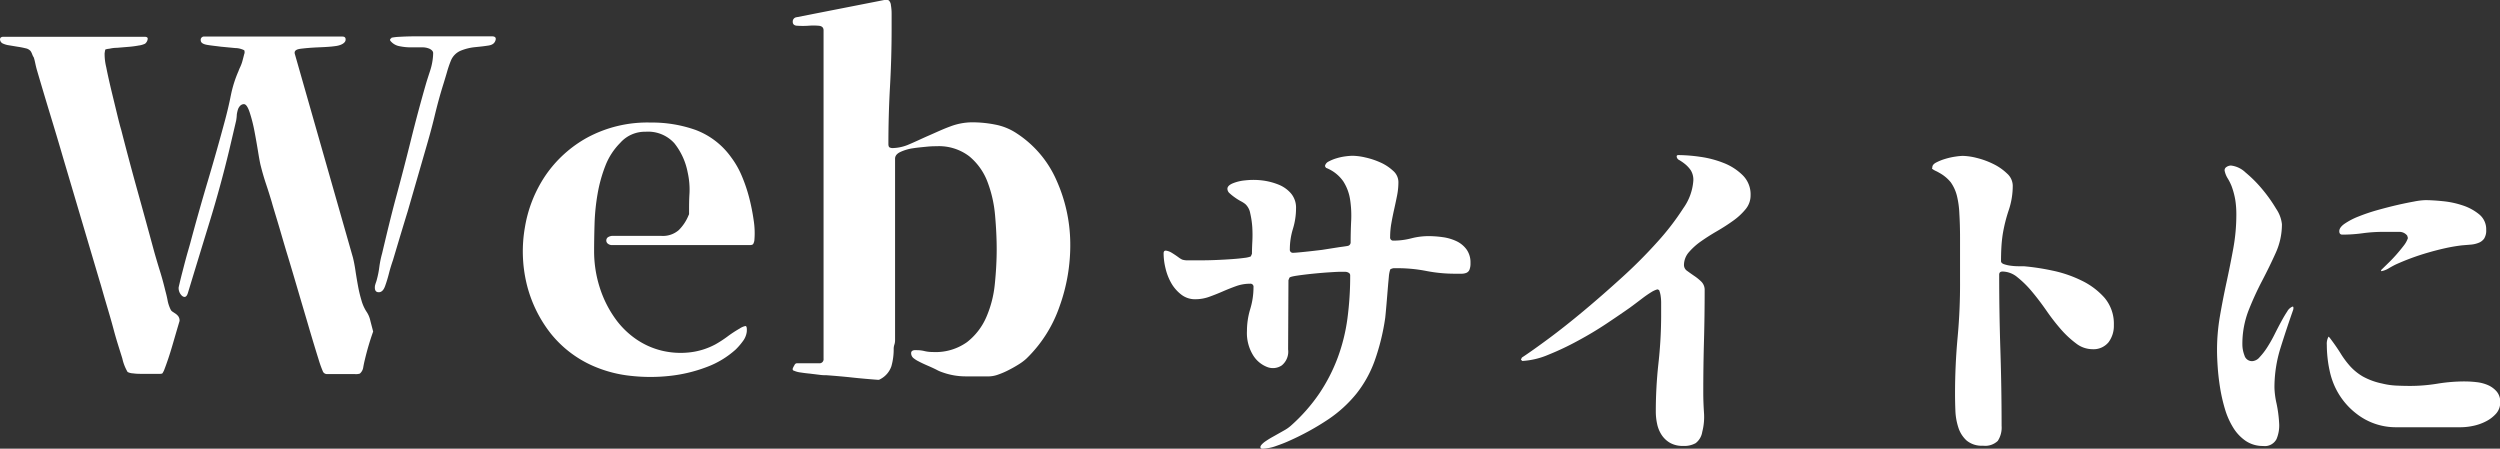 <svg xmlns="http://www.w3.org/2000/svg" viewBox="0 0 434.94 78.06"><rect x="0" y="0" width="434.94" height="78.06" fill="#333333" stroke="none"/><defs><style>.cls-1{fill:#fff;}</style></defs><title>アセット 10</title><g id="レイヤー_2" data-name="レイヤー 2"><g id="レイヤー_4" data-name="レイヤー 4"><path class="cls-1" d="M31.24,55.84c-.43,1.44-.85,2.89-1.28,4.36s-.9,2.89-1.44,4.28c-.11.21-.19.36-.24.44s-.21.12-.48.12-.68,0-1.24,0-1.13,0-1.72,0-1.13,0-1.64-.08a2.4,2.4,0,0,1-1-.24,8,8,0,0,1-.92-2.36c-.45-1.47-1-3.11-1.48-4.92s-1-3.53-1.48-5.16-.76-2.68-.92-3.16L11,27.52c-.74-2.56-1.51-5.11-2.28-7.64S7.19,14.8,6.44,12.24c-.11-.37-.2-.75-.28-1.12S6,10.37,5.88,10a2.66,2.66,0,0,1-.28-.56,2.66,2.66,0,0,0-.28-.56,1.55,1.55,0,0,0-.88-.48C4,8.29,3.55,8.2,3,8.12L1.56,7.88a3.8,3.8,0,0,1-1-.28A.86.86,0,0,1,0,6.88Q0,6.4.6,6.4H25.16c.43,0,.6.16.52.48a1.25,1.25,0,0,1-.44.72,3.58,3.58,0,0,1-1.12.32,17.19,17.19,0,0,1-1.88.24l-1.92.16c-.61,0-1.05.11-1.32.16a3.12,3.12,0,0,0-.64.12c-.05,0-.1.25-.16.68a9.59,9.59,0,0,0,.28,2.4c.24,1.23.54,2.56.88,4l1,4.12q.48,2,.72,2.76,1.37,5.36,2.84,10.64t2.92,10.64c.32,1.12.65,2.24,1,3.36s.65,2.24.92,3.36c.16.59.3,1.16.4,1.72a6.24,6.24,0,0,0,.56,1.64.88.88,0,0,0,.32.32l.48.32A2.17,2.17,0,0,1,31,55,1.29,1.29,0,0,1,31.24,55.84ZM42.44,8.72a3.58,3.58,0,0,0-1.52-.36L38.4,8.12C37.52,8,36.72,7.93,36,7.8S34.92,7.41,34.92,7a.57.57,0,0,1,.64-.64h24c.43,0,.62.21.56.64s-.65.85-1.64,1-2,.19-3.16.24-2.1.13-3,.24-1.2.43-1,1L61.4,44.8c.16.64.31,1.4.44,2.28s.28,1.76.44,2.64a23.23,23.23,0,0,0,.6,2.52,7.24,7.24,0,0,0,.84,1.92,4.47,4.47,0,0,1,.72,1.68l.48,1.84a46.1,46.1,0,0,0-1.44,4.88c-.11.43-.2.87-.28,1.32A1.77,1.77,0,0,1,62.6,65a2.32,2.32,0,0,1-.88.08h-4.8a.78.78,0,0,1-.72-.4,19.48,19.48,0,0,1-.8-2.24q-.63-2-1.52-5c-.58-2-1.23-4.17-1.92-6.52s-1.35-4.59-2-6.72-1.17-4-1.68-5.68-.84-2.77-1-3.36c-.32-1.07-.65-2.12-1-3.16s-.65-2.09-.92-3.16c-.1-.37-.25-1.15-.44-2.32s-.4-2.39-.64-3.64a26.23,26.23,0,0,0-.84-3.32q-.48-1.44-1-1.44c-.42,0-.75.27-1,.8a5.46,5.46,0,0,0-.24,1A7.46,7.46,0,0,1,41.08,21l-1.2,5.12q-1.52,6.32-3.4,12.44T32.68,51q-.32,1-1,.48A1.84,1.84,0,0,1,31.08,50s.1-.45.28-1.2.4-1.59.64-2.52.48-1.81.72-2.64.39-1.35.44-1.56q1.44-5.36,3-10.6t3-10.6c.37-1.39.71-2.81,1-4.28a20.34,20.34,0,0,1,1.32-4.2,7.88,7.88,0,0,1,.32-.76,6.44,6.44,0,0,0,.4-1.12c.11-.4.2-.76.28-1.08a.89.89,0,0,0,0-.72ZM68.12,6.56A9.12,9.12,0,0,1,69.6,6.4c.83-.05,1.81-.08,3-.08h3.76c1.36,0,2.66,0,3.88,0s2.33,0,3.32,0h2c.59,0,.8.24.64.72s-.51.77-1.2.88-1.47.2-2.32.28a8.9,8.9,0,0,0-2.48.6,3.17,3.17,0,0,0-1.76,1.76,18.9,18.9,0,0,0-.68,2q-.29,1-.6,2c-.59,1.87-1.1,3.76-1.56,5.68s-1,3.84-1.56,5.76l-3.12,10.8c-.43,1.39-.85,2.79-1.28,4.2l-1.28,4.28c-.26.75-.49,1.49-.68,2.24s-.41,1.49-.68,2.24-.65,1.11-1.16,1.08-.7-.41-.6-1.16c.06-.21.11-.39.16-.52a4.15,4.15,0,0,0,.16-.52A15.9,15.9,0,0,0,66,46.4a17.33,17.33,0,0,1,.48-2.32c.38-1.6.76-3.21,1.16-4.84s.81-3.24,1.24-4.84q1.36-5,2.6-10t2.68-10c.21-.69.43-1.36.64-2a10.74,10.74,0,0,0,.48-2.08,9.8,9.8,0,0,0,.08-1.08c0-.29-.21-.55-.64-.76a3.1,3.1,0,0,0-1.36-.24H71.52a9.87,9.87,0,0,1-2-.2A2.63,2.63,0,0,1,68,7.2c-.21-.21-.18-.4.08-.56Z"/><path class="cls-1" d="M119.8,37.44a.48.48,0,0,0,.08-.32c0-1.23,0-2.41.08-3.56a13.72,13.72,0,0,0-.32-3.56,11.62,11.62,0,0,0-2.32-5.08,6.15,6.15,0,0,0-5-2,5.72,5.72,0,0,0-4.4,1.92,11.57,11.57,0,0,0-2.6,4,25.18,25.18,0,0,0-1.36,4.92,37,37,0,0,0-.52,5.12c-.05,1.71-.08,3.31-.08,4.8a20.73,20.73,0,0,0,1,6.4,19.24,19.24,0,0,0,2.92,5.68,14.74,14.74,0,0,0,3.56,3.36A13.44,13.44,0,0,0,115.12,61a14,14,0,0,0,4.72.32,12.36,12.36,0,0,0,4.68-1.44,20.19,20.19,0,0,0,2.08-1.36,20.19,20.19,0,0,1,2.08-1.36,2.83,2.83,0,0,1,1-.44c.21,0,.29.31.24,1a3.41,3.41,0,0,1-.68,1.64A11.2,11.2,0,0,1,128,60.8a15.64,15.64,0,0,1-5.12,3.08,25.67,25.67,0,0,1-6.4,1.52,30.71,30.71,0,0,1-6.64,0A21.94,21.94,0,0,1,104,64a19.4,19.4,0,0,1-8.2-6,22.55,22.55,0,0,1-4.2-8.72,24.24,24.24,0,0,1-.28-9.72,22.72,22.72,0,0,1,3.56-9,21.18,21.18,0,0,1,7.32-6.64,22,22,0,0,1,11-2.6A22.73,22.73,0,0,1,121,22.6a13.36,13.36,0,0,1,6.2,4.76A15.14,15.14,0,0,1,129,30.48a27.15,27.15,0,0,1,1.32,3.84,35.38,35.38,0,0,1,.8,4,14.3,14.3,0,0,1,.12,3.52,1.81,1.81,0,0,1-.2.6c-.08.13-.28.2-.6.2H106.52a1.14,1.14,0,0,1-.76-.24.7.7,0,0,1,0-1.12,1.57,1.57,0,0,1,1-.24h8.32a4.2,4.2,0,0,0,3-1A7.66,7.66,0,0,0,119.8,37.44Z"/><path class="cls-1" d="M138,63.92c.05-.11.13-.25.24-.44a.46.46,0,0,1,.4-.28h3.84a.71.71,0,0,0,.8-.8V5.28c0-.48-.28-.75-.84-.8a11.28,11.28,0,0,0-1.84,0,14.54,14.54,0,0,1-1.84,0c-.56,0-.84-.25-.84-.68a.75.75,0,0,1,.64-.8l15.28-3h.44a.55.55,0,0,1,.36.08,1.31,1.31,0,0,1,.36.84,8.53,8.53,0,0,1,.12,1.48c0,.53,0,1.05,0,1.56s0,.87,0,1.08q0,5-.28,10t-.28,10c0,.32.07.52.2.6a1.17,1.17,0,0,0,.6.12,7.56,7.56,0,0,0,2.88-.68c1.07-.45,2.2-1,3.4-1.52S164,22.48,165.32,22a10.87,10.87,0,0,1,3.84-.72,20.72,20.72,0,0,1,4,.4,10.16,10.16,0,0,1,3.72,1.52,18.65,18.65,0,0,1,6.92,8.16A27.25,27.25,0,0,1,186.2,42.2a31.4,31.4,0,0,1-1.88,11.16,23.11,23.11,0,0,1-5.72,9,8.55,8.55,0,0,1-1.32,1,20.35,20.35,0,0,1-1.76,1,13.32,13.32,0,0,1-1.84.8,5,5,0,0,1-1.56.32H168a11.93,11.93,0,0,1-4.08-.72,5.83,5.83,0,0,1-1-.44q-.72-.36-1.56-.72c-.56-.24-1.07-.48-1.52-.72a4.42,4.42,0,0,1-.84-.52,1.11,1.11,0,0,1-.48-1c.05-.35.37-.49,1-.44a5.54,5.54,0,0,1,1.32.16,5.89,5.89,0,0,0,1.4.16,9.41,9.41,0,0,0,6-1.72,11.07,11.07,0,0,0,3.36-4.36,19.09,19.09,0,0,0,1.48-5.8q.32-3.16.32-6,0-2.71-.28-5.88a21.5,21.5,0,0,0-1.32-5.84,10.64,10.64,0,0,0-3.16-4.44,8.69,8.69,0,0,0-5.72-1.76c-.32,0-.88,0-1.68.08s-1.61.15-2.44.28a7.85,7.85,0,0,0-2.16.64c-.61.29-.92.68-.92,1.16V59.2a2.37,2.37,0,0,1-.12.76,2.37,2.37,0,0,0-.12.76,10.72,10.72,0,0,1-.4,3A4,4,0,0,1,153.08,66a.48.48,0,0,1-.32.08c-1.49-.11-3-.24-4.48-.4s-3-.29-4.48-.4c-.32,0-.75,0-1.28-.08L140.88,65c-.56-.05-1.09-.12-1.6-.2a3.85,3.85,0,0,1-1.08-.28C137.88,64.45,137.83,64.24,138,63.92Z"/><path class="cls-1" d="M224.1,60.78A3.09,3.09,0,0,1,223,63.57a2.74,2.74,0,0,1-2.49.3,5,5,0,0,1-2.46-2,7.37,7.37,0,0,1-1.11-4.29,13.13,13.13,0,0,1,.57-3.81,13.13,13.13,0,0,0,.57-3.81.53.53,0,0,0-.6-.6,7.14,7.14,0,0,0-2.43.42q-1.17.42-2.34.93t-2.34.93a7.14,7.14,0,0,1-2.43.42,3.87,3.87,0,0,1-2.43-.81,6.77,6.77,0,0,1-1.74-2,9.65,9.65,0,0,1-1-2.58,11.13,11.13,0,0,1-.33-2.58q0-.54.45-.48a2.6,2.6,0,0,1,1,.39q.54.33,1.08.72a3.74,3.74,0,0,0,.72.45,3.24,3.24,0,0,0,1.14.12h2.16q1.26,0,2.67-.06t2.67-.15q1.26-.09,2.13-.21a4.51,4.51,0,0,0,1.11-.24l.06-.06.18-.42q0-.78.06-2a22.31,22.31,0,0,0,0-2.58,15.15,15.15,0,0,0-.36-2.46,2.84,2.84,0,0,0-.87-1.62,5.25,5.25,0,0,0-.81-.51,9.39,9.39,0,0,1-1-.63,8.86,8.86,0,0,1-.9-.72,1.05,1.05,0,0,1-.39-.78q0-.54.87-.93a7.51,7.51,0,0,1,2.22-.54,12.67,12.67,0,0,1,2.88,0,11.26,11.26,0,0,1,2.88.72,5.59,5.59,0,0,1,2.22,1.56,3.84,3.84,0,0,1,.87,2.58,12.17,12.17,0,0,1-.54,3.57,12.17,12.17,0,0,0-.54,3.57.53.53,0,0,0,.6.6q.36,0,1.83-.15t3.18-.36L233,43q1.38-.18,1.56-.24a.62.62,0,0,0,.42-.6q0-1.8.09-3.72a18.64,18.64,0,0,0-.18-3.69,8.09,8.09,0,0,0-1.2-3.21,6.54,6.54,0,0,0-3-2.34l-.18-.3a1.12,1.12,0,0,1,.66-.81,7.13,7.13,0,0,1,1.41-.57,9.38,9.38,0,0,1,1.59-.33,11.15,11.15,0,0,1,1.14-.09,10.74,10.74,0,0,1,2.25.3,13.33,13.33,0,0,1,2.61.87,8,8,0,0,1,2.19,1.44,2.62,2.62,0,0,1,.93,1.95,12.21,12.21,0,0,1-.24,2.4q-.24,1.2-.51,2.4t-.48,2.4a13.9,13.9,0,0,0-.21,2.4.53.53,0,0,0,.6.6,12.11,12.11,0,0,0,3.06-.39,12.11,12.11,0,0,1,3.06-.39,17.63,17.63,0,0,1,2.43.18,8.16,8.16,0,0,1,2.37.69,4.62,4.62,0,0,1,1.77,1.44,3.87,3.87,0,0,1,.69,2.37,2.92,2.92,0,0,1-.18,1.17,1,1,0,0,1-.54.54,2.26,2.26,0,0,1-.87.15h-1.11a25.94,25.94,0,0,1-5-.48,25.94,25.94,0,0,0-5-.48q-.36,0-.66,0a1.44,1.44,0,0,0-.6.21,5.37,5.37,0,0,0-.24,1.23q-.06.69-.12,1.29-.12,1.44-.24,2.91T241,55.26a38.7,38.7,0,0,1-1.86,7.56,20.2,20.2,0,0,1-3.18,5.7,22.31,22.31,0,0,1-4.83,4.41,45.25,45.25,0,0,1-6.81,3.75q-.9.42-2.28.9a7.47,7.47,0,0,1-2.4.48q-.36,0-.36-.3t.72-.87q.72-.51,1.62-1l1.77-1a6.41,6.41,0,0,0,1.17-.81,30.24,30.24,0,0,0,5-5.67,29.88,29.88,0,0,0,3.18-6.21,31.73,31.73,0,0,0,1.68-6.78,55.85,55.85,0,0,0,.48-7.5.5.5,0,0,0-.24-.45,1.24,1.24,0,0,0-.54-.18q-.3,0-.63,0h-.51q-.36,0-1.74.09t-2.85.24q-1.47.15-2.7.33t-1.35.36a1.65,1.65,0,0,0-.09.21,1.65,1.65,0,0,1-.09.21Z"/><path class="cls-1" d="M288.36,50.34a4.06,4.06,0,0,0-1.11.51q-.63.39-1.32.9l-1.32,1-1.05.78q-1.62,1.14-4,2.73t-5,3a48.39,48.39,0,0,1-5.19,2.46,13.53,13.53,0,0,1-4.53,1.08l-.24-.24.18-.36q1.74-1.14,4.62-3.27t6.18-4.89q3.3-2.76,6.69-5.85a84.25,84.25,0,0,0,6.12-6.15,44.63,44.63,0,0,0,4.47-5.82,9.41,9.41,0,0,0,1.74-4.8,3.15,3.15,0,0,0-.45-1.8,5.12,5.12,0,0,0-1-1.08,8,8,0,0,0-1-.69.76.76,0,0,1-.45-.63q0-.24.3-.24a27.92,27.92,0,0,1,3.78.3,17.51,17.51,0,0,1,4.11,1.08,9.69,9.69,0,0,1,3.3,2.13A4.67,4.67,0,0,1,304.56,34a3.73,3.73,0,0,1-.87,2.4,11,11,0,0,1-2.16,2q-1.29.93-2.79,1.8T296,41.94a11.35,11.35,0,0,0-2.16,1.92,3.43,3.43,0,0,0-.87,2.28,1.24,1.24,0,0,0,.57,1q.57.42,1.23.87a8.54,8.54,0,0,1,1.23,1,2,2,0,0,1,.57,1.47q0,4.5-.12,8.91t-.12,8.91q0,1.62.12,3.45a10.37,10.37,0,0,1-.3,3.39A3.05,3.05,0,0,1,295,77.1a4.09,4.09,0,0,1-2.19.48,4.45,4.45,0,0,1-2.22-.51,4.33,4.33,0,0,1-1.47-1.35,5.51,5.51,0,0,1-.81-1.92,10.2,10.2,0,0,1-.24-2.22,76.57,76.57,0,0,1,.45-8.28A76.57,76.57,0,0,0,289,55q0-.48,0-1.08t0-1.23a8.28,8.28,0,0,0-.09-1.23,4.18,4.18,0,0,0-.27-1Z"/><path class="cls-1" d="M336.18,29.1q0-.48.69-.84a9.08,9.08,0,0,1,1.59-.63,11.74,11.74,0,0,1,1.77-.39,10.38,10.38,0,0,1,1.24-.12,10.85,10.85,0,0,1,2.45.36,14,14,0,0,1,2.87,1.05,9.31,9.31,0,0,1,2.38,1.65,2.89,2.89,0,0,1,1,2.1,13.21,13.21,0,0,1-.69,4.26,26.88,26.88,0,0,0-1.05,4.2q-.18,1.2-.24,2.34t-.06,2.34q0,.36.51.54a5.93,5.93,0,0,0,1.2.27,10.22,10.22,0,0,0,1.32.09h.93a40.44,40.44,0,0,1,4.95.75,21.3,21.3,0,0,1,5.1,1.74,12.63,12.63,0,0,1,4,3,7,7,0,0,1,1.62,4.74,4.75,4.75,0,0,1-.93,3,3.38,3.38,0,0,1-2.85,1.2,4.66,4.66,0,0,1-2.79-1,17,17,0,0,1-2.67-2.49A36.29,36.29,0,0,1,356,54q-1.23-1.77-2.49-3.27a17.3,17.3,0,0,0-2.52-2.49,4.14,4.14,0,0,0-2.58-1q-.6,0-.6.54,0,6.6.21,13.14t.21,13.14a4.27,4.27,0,0,1-.66,2.64,3.16,3.16,0,0,1-2.58.84,4.09,4.09,0,0,1-2.85-.9,5.19,5.19,0,0,1-1.44-2.28,10.77,10.77,0,0,1-.51-2.94q-.06-1.56-.06-2.94,0-4.92.45-9.81T341,48.9q0-1.26,0-3.33t0-4.26q0-2.19-.12-4.17a15.59,15.59,0,0,0-.42-3.06,7.07,7.07,0,0,0-1.08-2.37,6.77,6.77,0,0,0-2-1.65,6.25,6.25,0,0,0-.63-.33,3,3,0,0,1-.63-.39Z"/><path class="cls-1" d="M387.06,29.82a.65.65,0,0,1,.27-.75,1.4,1.4,0,0,1,.81-.27A4.38,4.38,0,0,1,390.66,30a22.2,22.2,0,0,1,2.91,2.91A26,26,0,0,1,396,36.33,5.85,5.85,0,0,1,397,39a12,12,0,0,1-1.08,5q-1.08,2.4-2.37,4.86A53.71,53.71,0,0,0,391.2,54a16.09,16.09,0,0,0-1.08,6,5.39,5.39,0,0,0,.36,1.83,1.36,1.36,0,0,0,1.38,1,1.83,1.83,0,0,0,1.26-.69,11.55,11.55,0,0,0,1.32-1.71,23.1,23.1,0,0,0,1.26-2.22q.6-1.2,1.17-2.25t1.05-1.77a1.89,1.89,0,0,1,.9-.84q.18-.06.18.21a.93.93,0,0,1-.06.39q-1.14,3.24-2.19,6.6a23,23,0,0,0-1.05,6.9,14,14,0,0,0,.36,2.73,22.16,22.16,0,0,1,.45,3.36,6.08,6.08,0,0,1-.45,2.85,2.29,2.29,0,0,1-2.34,1.2,5.29,5.29,0,0,1-3-.87,7.58,7.58,0,0,1-2.19-2.31,13.28,13.28,0,0,1-1.44-3.24,28.54,28.54,0,0,1-.84-3.66q-.3-1.86-.42-3.6t-.12-3a34.69,34.69,0,0,1,.51-5.94q.51-2.94,1.14-5.85t1.17-5.85a32.81,32.81,0,0,0,.54-5.94,16.22,16.22,0,0,0-.18-2.52,13.34,13.34,0,0,0-.66-2.46,9.24,9.24,0,0,0-.63-1.26A4.07,4.07,0,0,1,387.06,29.82ZM405.3,58.74q1.14,1.5,1.92,2.76a15.32,15.32,0,0,0,1.68,2.25,9.37,9.37,0,0,0,2.16,1.74,11.76,11.76,0,0,0,3.36,1.23,12.51,12.51,0,0,0,2.43.36q1.23.06,2.43.06a29.33,29.33,0,0,0,4.77-.39,29.33,29.33,0,0,1,4.77-.39,18,18,0,0,1,2,.12,6.86,6.86,0,0,1,2,.51,4.25,4.25,0,0,1,1.53,1.11,2.72,2.72,0,0,1,.63,1.86,2.92,2.92,0,0,1-.72,2,6,6,0,0,1-1.77,1.35,8.62,8.62,0,0,1-2.22.78,10.68,10.68,0,0,1-2.13.24H416.94A11.08,11.08,0,0,1,410,72a12.53,12.53,0,0,1-4.29-6,12.87,12.87,0,0,1-.42-1.56,19.57,19.57,0,0,1-.36-2.25,21.54,21.54,0,0,1-.12-2.19,2.57,2.57,0,0,1,.3-1.44ZM414.24,47l1.2-1.17q.72-.69,1.41-1.47t1.29-1.56a4.51,4.51,0,0,0,.78-1.38L418.8,41a1.7,1.7,0,0,0-1.38-.66h-2.88a26.1,26.1,0,0,0-3.51.24,26.1,26.1,0,0,1-3.51.24q-.54,0-.54-.6c0-.43.31-.87.93-1.3a12.05,12.05,0,0,1,2.4-1.25,32.2,32.2,0,0,1,3.24-1.1c1.18-.33,2.33-.63,3.45-.89s2.12-.46,3-.62a12.13,12.13,0,0,1,1.92-.24q1.26,0,3.06.18a15.62,15.62,0,0,1,3.48.74,8.86,8.86,0,0,1,2.88,1.57,3.34,3.34,0,0,1,1.2,2.68,2.64,2.64,0,0,1-.36,1.52,2.1,2.1,0,0,1-1,.75,4.61,4.61,0,0,1-1.35.3l-1.47.12a29.71,29.71,0,0,0-3,.51q-1.47.33-2.91.75a41.53,41.53,0,0,0-5.7,2.1q-.6.3-1.2.66a3.73,3.73,0,0,1-1.26.48Z"/></g></g></svg>